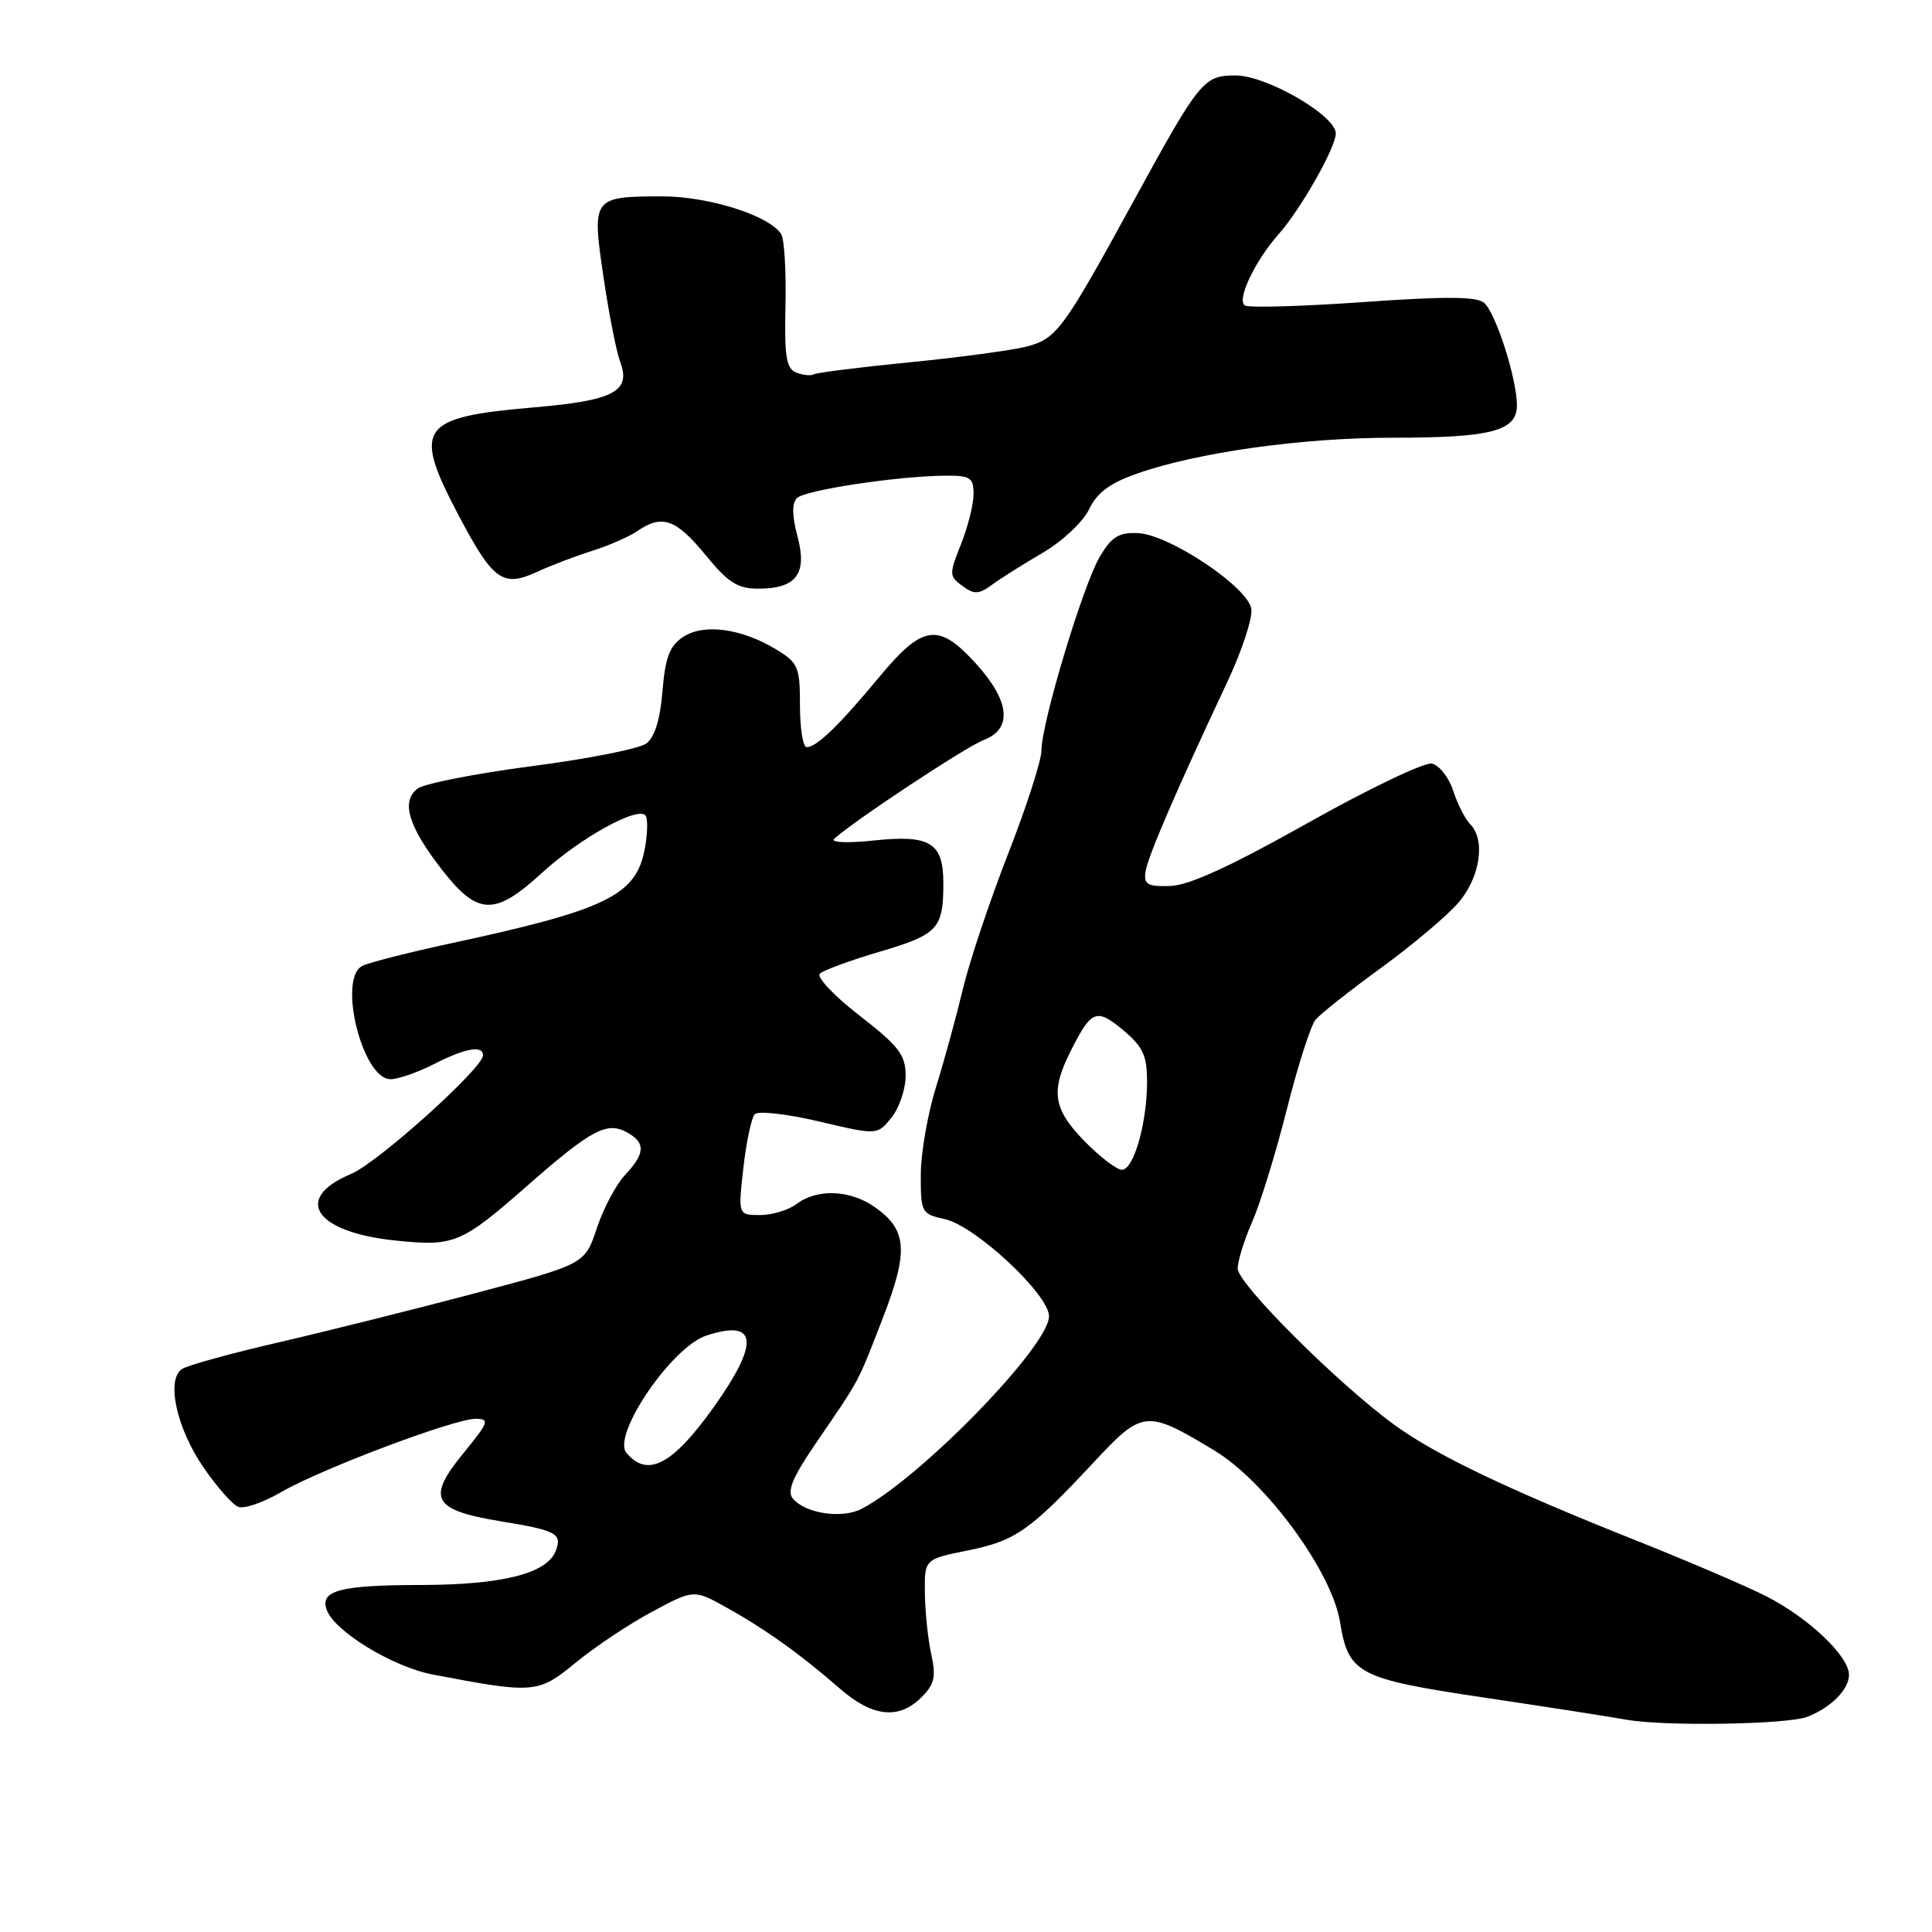 <?xml version="1.0" encoding="UTF-8" standalone="no"?>
<!DOCTYPE svg PUBLIC "-//W3C//DTD SVG 1.1//EN" "http://www.w3.org/Graphics/SVG/1.1/DTD/svg11.dtd" >
<svg xmlns="http://www.w3.org/2000/svg" xmlns:xlink="http://www.w3.org/1999/xlink" version="1.1" viewBox="0 0 256 256">
 <g >
 <path fill="currentColor"
d=" M 239.50 227.48 C 242.62 226.26 245.00 223.86 245.00 221.92 C 245.00 219.44 239.63 214.35 233.99 211.49 C 231.37 210.16 223.66 206.86 216.86 204.15 C 199.80 197.36 190.32 192.83 184.83 188.85 C 177.40 183.47 164.00 170.11 164.00 168.09 C 164.00 167.08 164.87 164.28 165.93 161.88 C 166.99 159.47 169.05 152.78 170.51 147.01 C 171.96 141.24 173.68 135.89 174.31 135.12 C 174.95 134.36 178.85 131.27 182.98 128.26 C 187.12 125.25 191.73 121.37 193.22 119.64 C 196.13 116.29 196.88 111.28 194.80 109.20 C 194.14 108.54 193.13 106.54 192.55 104.76 C 191.97 102.98 190.69 101.37 189.71 101.18 C 188.72 100.99 181.31 104.54 173.25 109.07 C 163.04 114.81 157.51 117.34 155.04 117.40 C 152.05 117.49 151.54 117.19 151.79 115.50 C 152.07 113.54 155.83 104.82 162.70 90.20 C 164.58 86.18 165.98 81.91 165.81 80.70 C 165.40 77.82 154.96 70.83 150.78 70.64 C 148.25 70.53 147.30 71.11 145.73 73.77 C 143.51 77.51 138.00 95.81 138.00 99.43 C 138.00 100.75 136.01 106.93 133.57 113.16 C 131.14 119.40 128.45 127.42 127.60 131.00 C 126.75 134.57 125.15 140.43 124.04 144.00 C 122.92 147.57 122.01 152.83 122.01 155.67 C 122.00 160.67 122.10 160.86 125.19 161.54 C 129.24 162.43 139.00 171.53 139.00 174.41 C 139.00 178.36 122.02 195.81 114.19 199.92 C 111.60 201.28 106.71 200.56 105.06 198.57 C 104.24 197.59 105.03 195.72 108.24 191.04 C 114.02 182.59 113.57 183.44 116.97 174.67 C 120.40 165.81 120.22 163.00 115.98 159.99 C 112.71 157.66 108.29 157.46 105.56 159.53 C 104.49 160.34 102.31 161.00 100.71 161.00 C 97.80 161.00 97.80 161.00 98.50 154.75 C 98.89 151.31 99.57 148.11 100.01 147.64 C 100.45 147.17 104.28 147.60 108.53 148.60 C 116.24 150.42 116.24 150.42 118.12 148.10 C 119.15 146.82 120.00 144.33 120.00 142.55 C 120.00 139.78 119.13 138.64 113.89 134.57 C 110.52 131.96 108.16 129.46 108.64 129.01 C 109.11 128.56 112.72 127.24 116.65 126.08 C 124.28 123.83 125.00 123.05 125.00 117.04 C 125.00 111.65 123.26 110.58 115.77 111.37 C 112.24 111.74 110.00 111.64 110.54 111.14 C 113.17 108.75 127.98 98.96 130.32 98.07 C 134.18 96.60 133.84 92.94 129.38 88.00 C 124.36 82.45 122.30 82.72 116.47 89.75 C 111.13 96.18 108.21 99.00 106.89 99.00 C 106.40 99.00 106.00 96.52 106.00 93.49 C 106.00 88.38 105.77 87.83 102.88 86.07 C 98.27 83.27 93.28 82.59 90.55 84.38 C 88.73 85.57 88.16 87.05 87.78 91.59 C 87.47 95.37 86.74 97.72 85.62 98.53 C 84.69 99.21 77.88 100.56 70.47 101.52 C 63.06 102.49 56.26 103.82 55.36 104.48 C 53.08 106.14 54.09 109.51 58.60 115.29 C 63.30 121.32 65.57 121.39 71.79 115.68 C 76.88 111.00 84.70 106.70 85.56 108.10 C 85.86 108.58 85.80 110.56 85.43 112.50 C 84.28 118.67 80.34 120.57 59.50 125.05 C 54.00 126.24 48.83 127.56 48.00 127.99 C 44.72 129.70 48.03 143.00 51.74 143.00 C 52.75 143.00 55.34 142.10 57.50 141.00 C 61.66 138.88 64.00 138.46 64.00 139.84 C 64.00 141.53 50.04 154.08 46.53 155.55 C 38.73 158.81 41.72 163.29 52.44 164.38 C 60.22 165.18 61.10 164.81 70.00 157.00 C 78.28 149.74 80.39 148.60 83.00 150.00 C 85.57 151.38 85.53 152.81 82.83 155.68 C 81.63 156.96 79.94 160.14 79.08 162.75 C 77.50 167.50 77.50 167.50 63.00 171.35 C 55.02 173.46 43.33 176.39 37.00 177.85 C 30.68 179.31 24.89 180.90 24.14 181.39 C 21.97 182.77 23.38 189.24 26.99 194.48 C 28.75 197.04 30.82 199.38 31.58 199.67 C 32.35 199.96 34.89 199.09 37.24 197.72 C 42.51 194.66 60.16 188.00 63.02 188.00 C 64.93 188.00 64.77 188.44 61.38 192.59 C 56.48 198.56 57.33 200.10 66.36 201.58 C 73.75 202.79 74.52 203.21 73.64 205.50 C 72.49 208.50 66.54 210.00 55.78 210.02 C 45.02 210.03 42.31 210.76 43.31 213.36 C 44.40 216.22 52.06 220.87 57.32 221.88 C 70.81 224.45 71.28 224.41 76.31 220.29 C 78.85 218.20 83.40 215.17 86.43 213.55 C 91.94 210.60 91.94 210.60 96.22 212.98 C 101.34 215.82 106.16 219.26 111.25 223.72 C 115.59 227.51 119.10 227.90 122.09 224.91 C 123.83 223.17 124.05 222.19 123.39 219.16 C 122.95 217.15 122.58 213.50 122.55 211.05 C 122.50 206.60 122.50 206.60 128.30 205.43 C 134.57 204.16 136.48 202.82 145.05 193.63 C 151.40 186.82 151.93 186.77 160.93 192.21 C 167.75 196.34 176.46 208.22 177.55 214.88 C 178.68 221.80 179.91 222.44 196.61 224.93 C 204.80 226.15 213.30 227.47 215.50 227.87 C 220.57 228.77 236.86 228.51 239.50 227.48 Z  M 138.18 73.24 C 140.77 71.72 143.50 69.16 144.30 67.50 C 145.35 65.30 147.05 64.02 150.62 62.77 C 158.58 59.95 172.49 58.00 184.57 58.00 C 197.61 58.00 201.00 57.11 201.00 53.71 C 201.00 50.18 198.18 41.39 196.63 40.11 C 195.64 39.28 191.39 39.26 180.60 40.03 C 172.53 40.60 165.49 40.80 164.96 40.48 C 163.82 39.77 166.28 34.57 169.45 31.00 C 172.36 27.72 177.00 19.54 177.00 17.68 C 177.00 15.31 167.83 10.00 163.73 10.00 C 159.46 10.00 158.99 10.58 150.01 27.00 C 140.86 43.72 139.99 44.90 136.00 45.93 C 134.07 46.42 127.10 47.36 120.50 48.01 C 113.90 48.66 108.20 49.38 107.84 49.60 C 107.48 49.82 106.44 49.72 105.54 49.38 C 104.18 48.86 103.93 47.33 104.08 40.49 C 104.18 35.95 103.93 31.70 103.52 31.04 C 102.00 28.57 93.87 26.00 87.67 26.02 C 78.51 26.04 78.41 26.17 79.96 36.67 C 80.67 41.52 81.67 46.59 82.17 47.92 C 83.65 51.86 81.37 53.07 70.76 53.98 C 55.53 55.28 54.60 56.63 60.84 68.42 C 65.33 76.92 66.64 77.86 71.13 75.79 C 72.98 74.93 76.30 73.67 78.50 72.98 C 80.70 72.28 83.39 71.10 84.47 70.36 C 87.72 68.12 89.57 68.77 93.45 73.50 C 96.49 77.21 97.72 78.00 100.50 78.00 C 105.52 78.00 107.00 76.03 105.67 71.06 C 104.94 68.34 104.92 66.68 105.60 66.00 C 106.66 64.94 118.92 63.08 125.25 63.03 C 128.58 63.00 129.00 63.28 129.00 65.48 C 129.00 66.84 128.25 69.83 127.33 72.12 C 125.75 76.08 125.76 76.35 127.52 77.64 C 129.09 78.79 129.69 78.77 131.44 77.49 C 132.57 76.65 135.61 74.74 138.18 73.24 Z  M 83.00 192.50 C 81.06 190.16 89.01 178.48 93.57 176.98 C 100.39 174.73 100.70 177.86 94.54 186.50 C 89.10 194.12 85.78 195.85 83.00 192.50 Z  M 143.70 151.21 C 139.49 146.89 139.16 144.56 141.99 139.03 C 144.65 133.80 145.32 133.56 148.92 136.58 C 151.45 138.72 152.00 139.91 151.99 143.34 C 151.99 148.83 150.22 155.00 148.66 155.00 C 147.97 155.00 145.74 153.29 143.70 151.21 Z "/>
</g>
</svg>